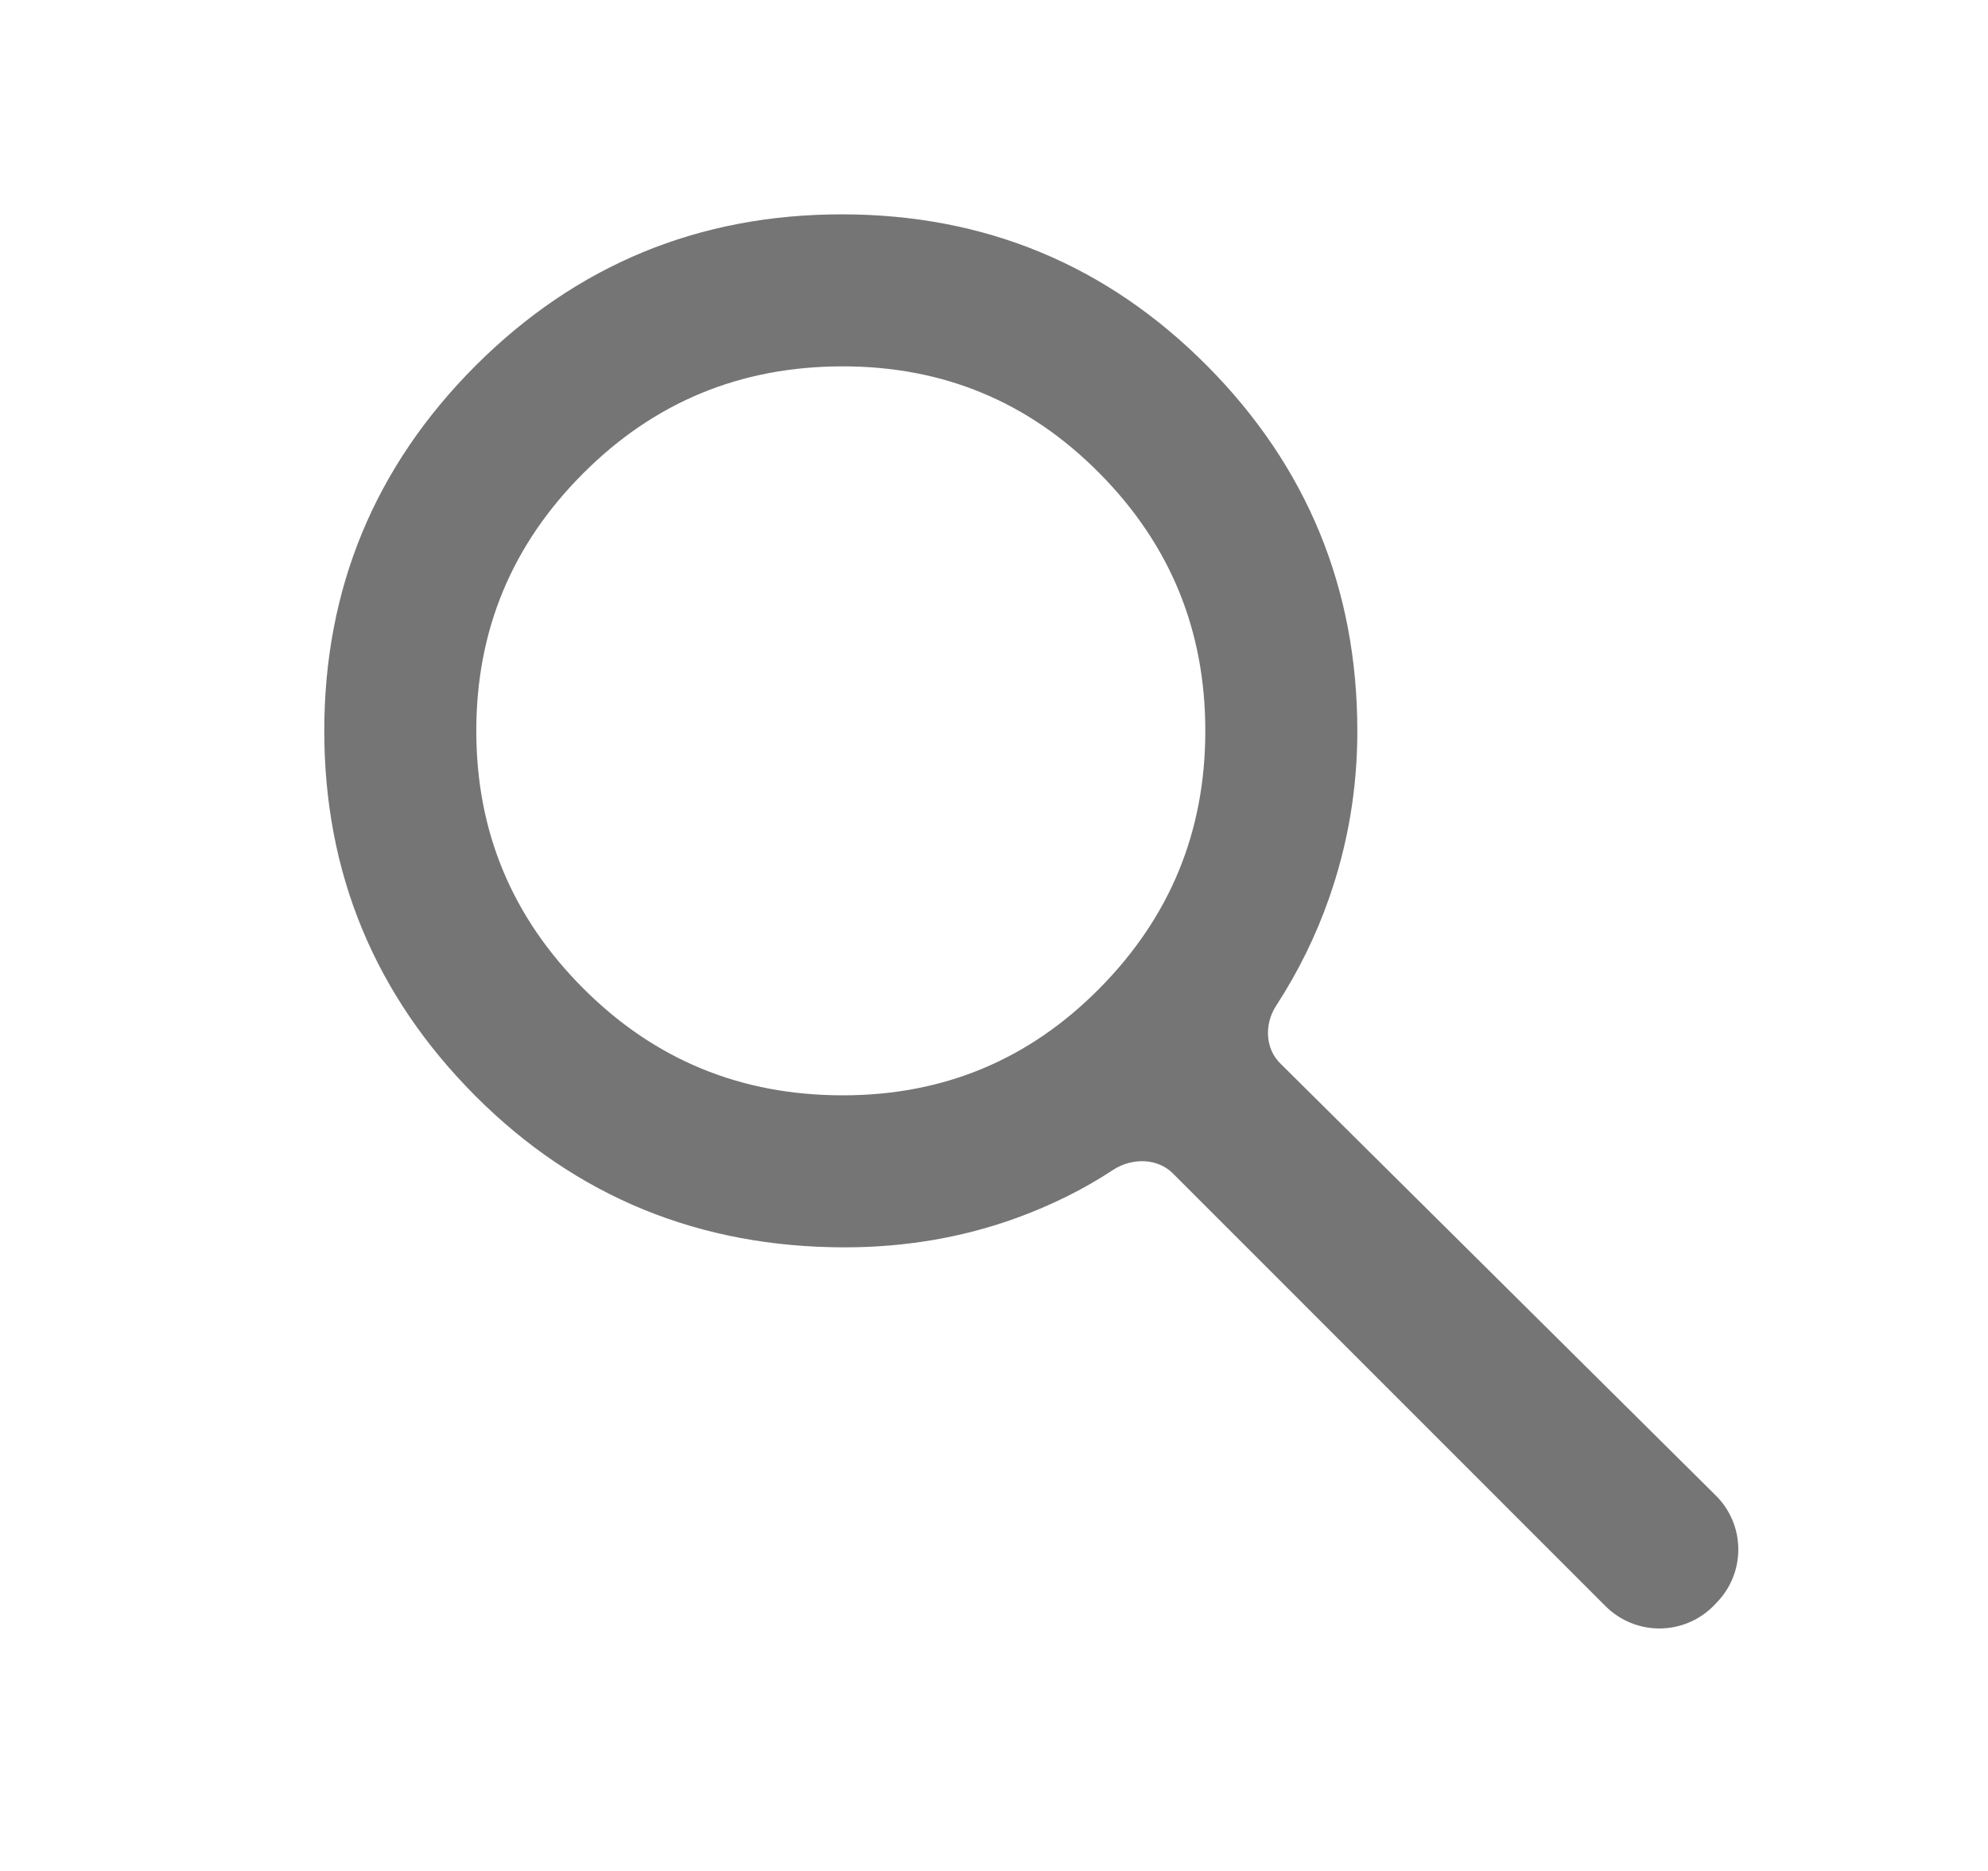<svg width="17" height="16" viewBox="0 0 17 16" fill="none" xmlns="http://www.w3.org/2000/svg">
<path d="M14.544 13.63C14.348 13.825 14.032 13.825 13.836 13.63L10.136 9.929C9.95 9.744 9.655 9.736 9.435 9.88C9.194 10.039 8.929 10.17 8.641 10.275C8.197 10.436 7.724 10.517 7.223 10.517C6.022 10.517 5.004 10.1 4.172 9.267C3.34 8.433 2.923 7.428 2.923 6.25C2.923 5.072 3.34 4.067 4.173 3.233C5.007 2.4 6.015 1.983 7.198 1.983C8.382 1.983 9.387 2.4 10.215 3.233C11.043 4.067 11.457 5.073 11.457 6.252C11.457 6.729 11.379 7.189 11.223 7.633C11.115 7.942 10.97 8.237 10.787 8.519C10.647 8.734 10.661 9.02 10.842 9.2L14.567 12.896C14.764 13.091 14.764 13.409 14.568 13.605L14.544 13.63ZM7.207 9.517C8.109 9.517 8.877 9.197 9.509 8.558C10.141 7.919 10.457 7.15 10.457 6.25C10.457 5.35 10.141 4.58 9.509 3.942C8.877 3.303 8.109 2.983 7.207 2.983C6.295 2.983 5.519 3.303 4.881 3.942C4.243 4.58 3.923 5.35 3.923 6.25C3.923 7.15 4.243 7.919 4.881 8.558C5.519 9.197 6.295 9.517 7.207 9.517Z" fill="#757575" stroke="#757575" stroke-width="0.3"/>
</svg>
